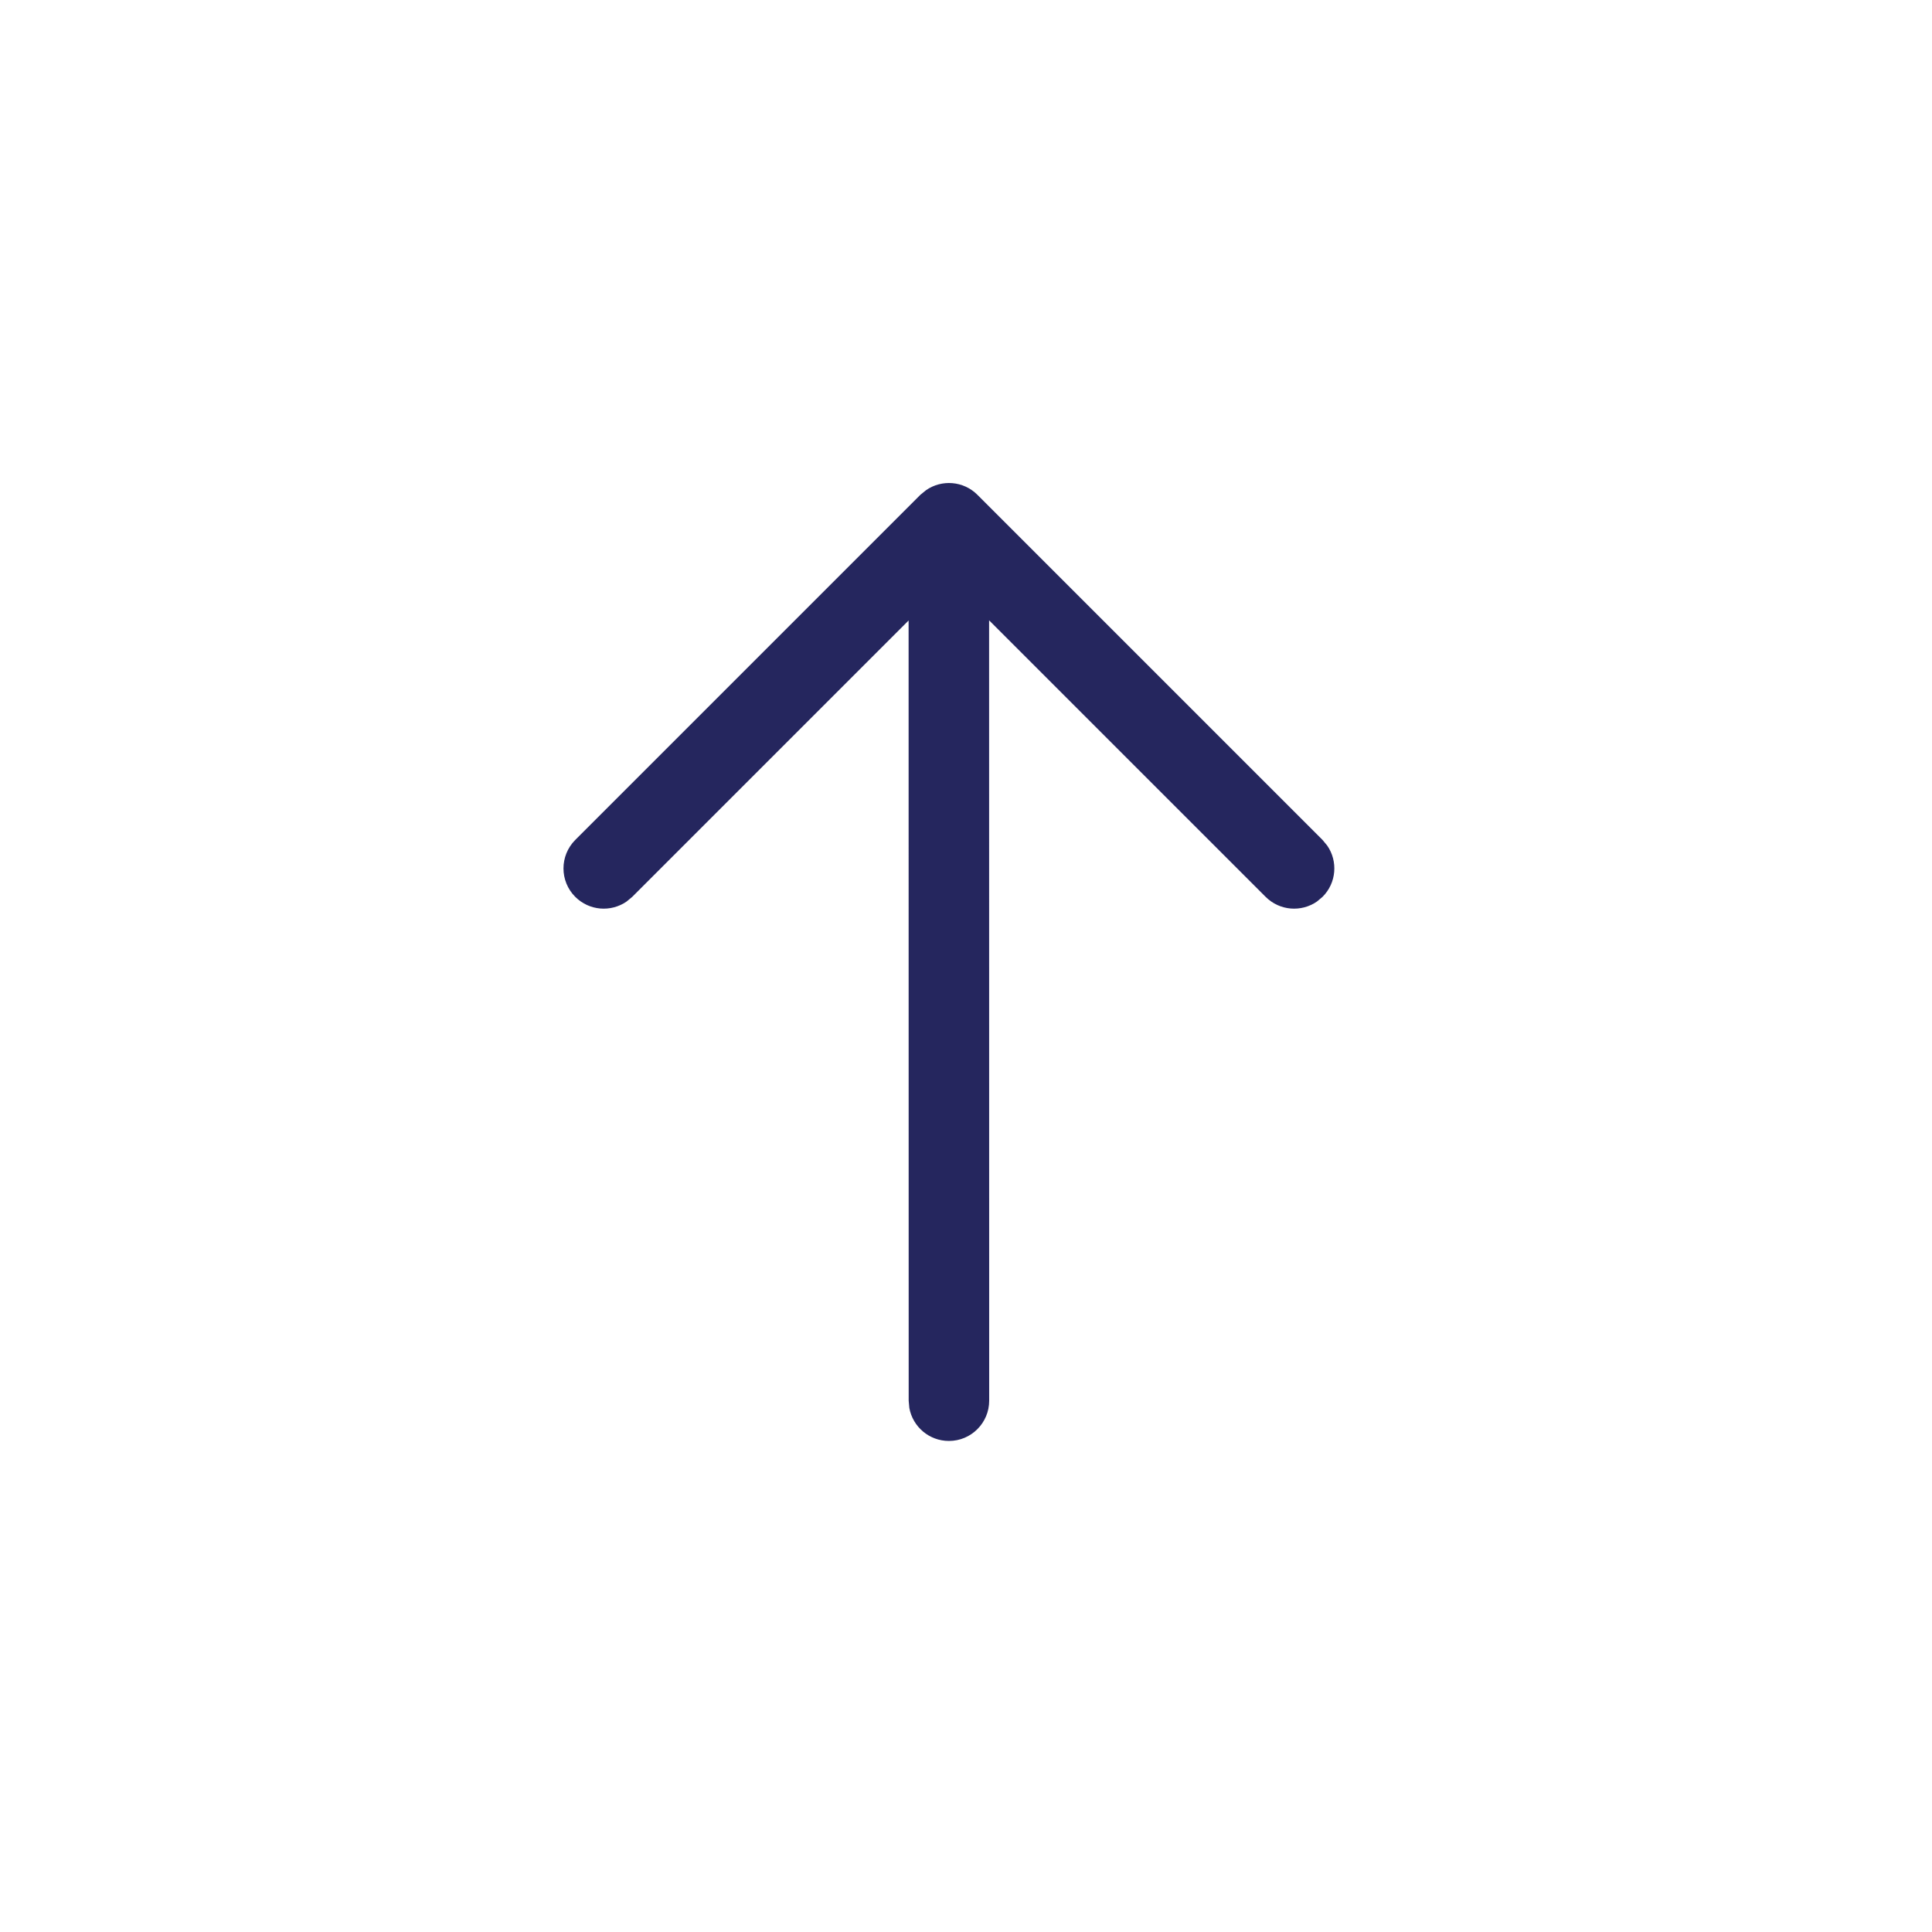 <?xml version="1.0" encoding="UTF-8"?>
<svg width="24px" height="24px" viewBox="0 0 24 24" version="1.1" xmlns="http://www.w3.org/2000/svg" xmlns:xlink="http://www.w3.org/1999/xlink">
    <title>icon-arrow--up</title>
    <g id="icon-arrow--up" stroke="none" stroke-width="1" fill="none" fill-rule="evenodd">
        <path d="M11.504,6.089 C11.698,5.954 11.968,5.973 12.141,6.146 L12.141,6.146 L16.429,10.434 L16.487,10.504 C16.622,10.698 16.603,10.968 16.429,11.141 L16.429,11.141 L16.36,11.199 C16.165,11.334 15.896,11.315 15.722,11.141 L15.722,11.141 L12.287,7.706 L12.288,17.4 C12.288,17.676 12.064,17.9 11.788,17.9 C11.542,17.9 11.338,17.723 11.296,17.49 L11.288,17.4 L11.287,7.708 L7.854,11.141 L7.784,11.199 C7.589,11.334 7.32,11.315 7.146,11.141 C6.951,10.946 6.951,10.63 7.146,10.434 L7.146,10.434 L11.434,6.146 Z" id="Combined-Shape" fill="#25265E" fill-rule="nonzero"></path>
    </g>
</svg>